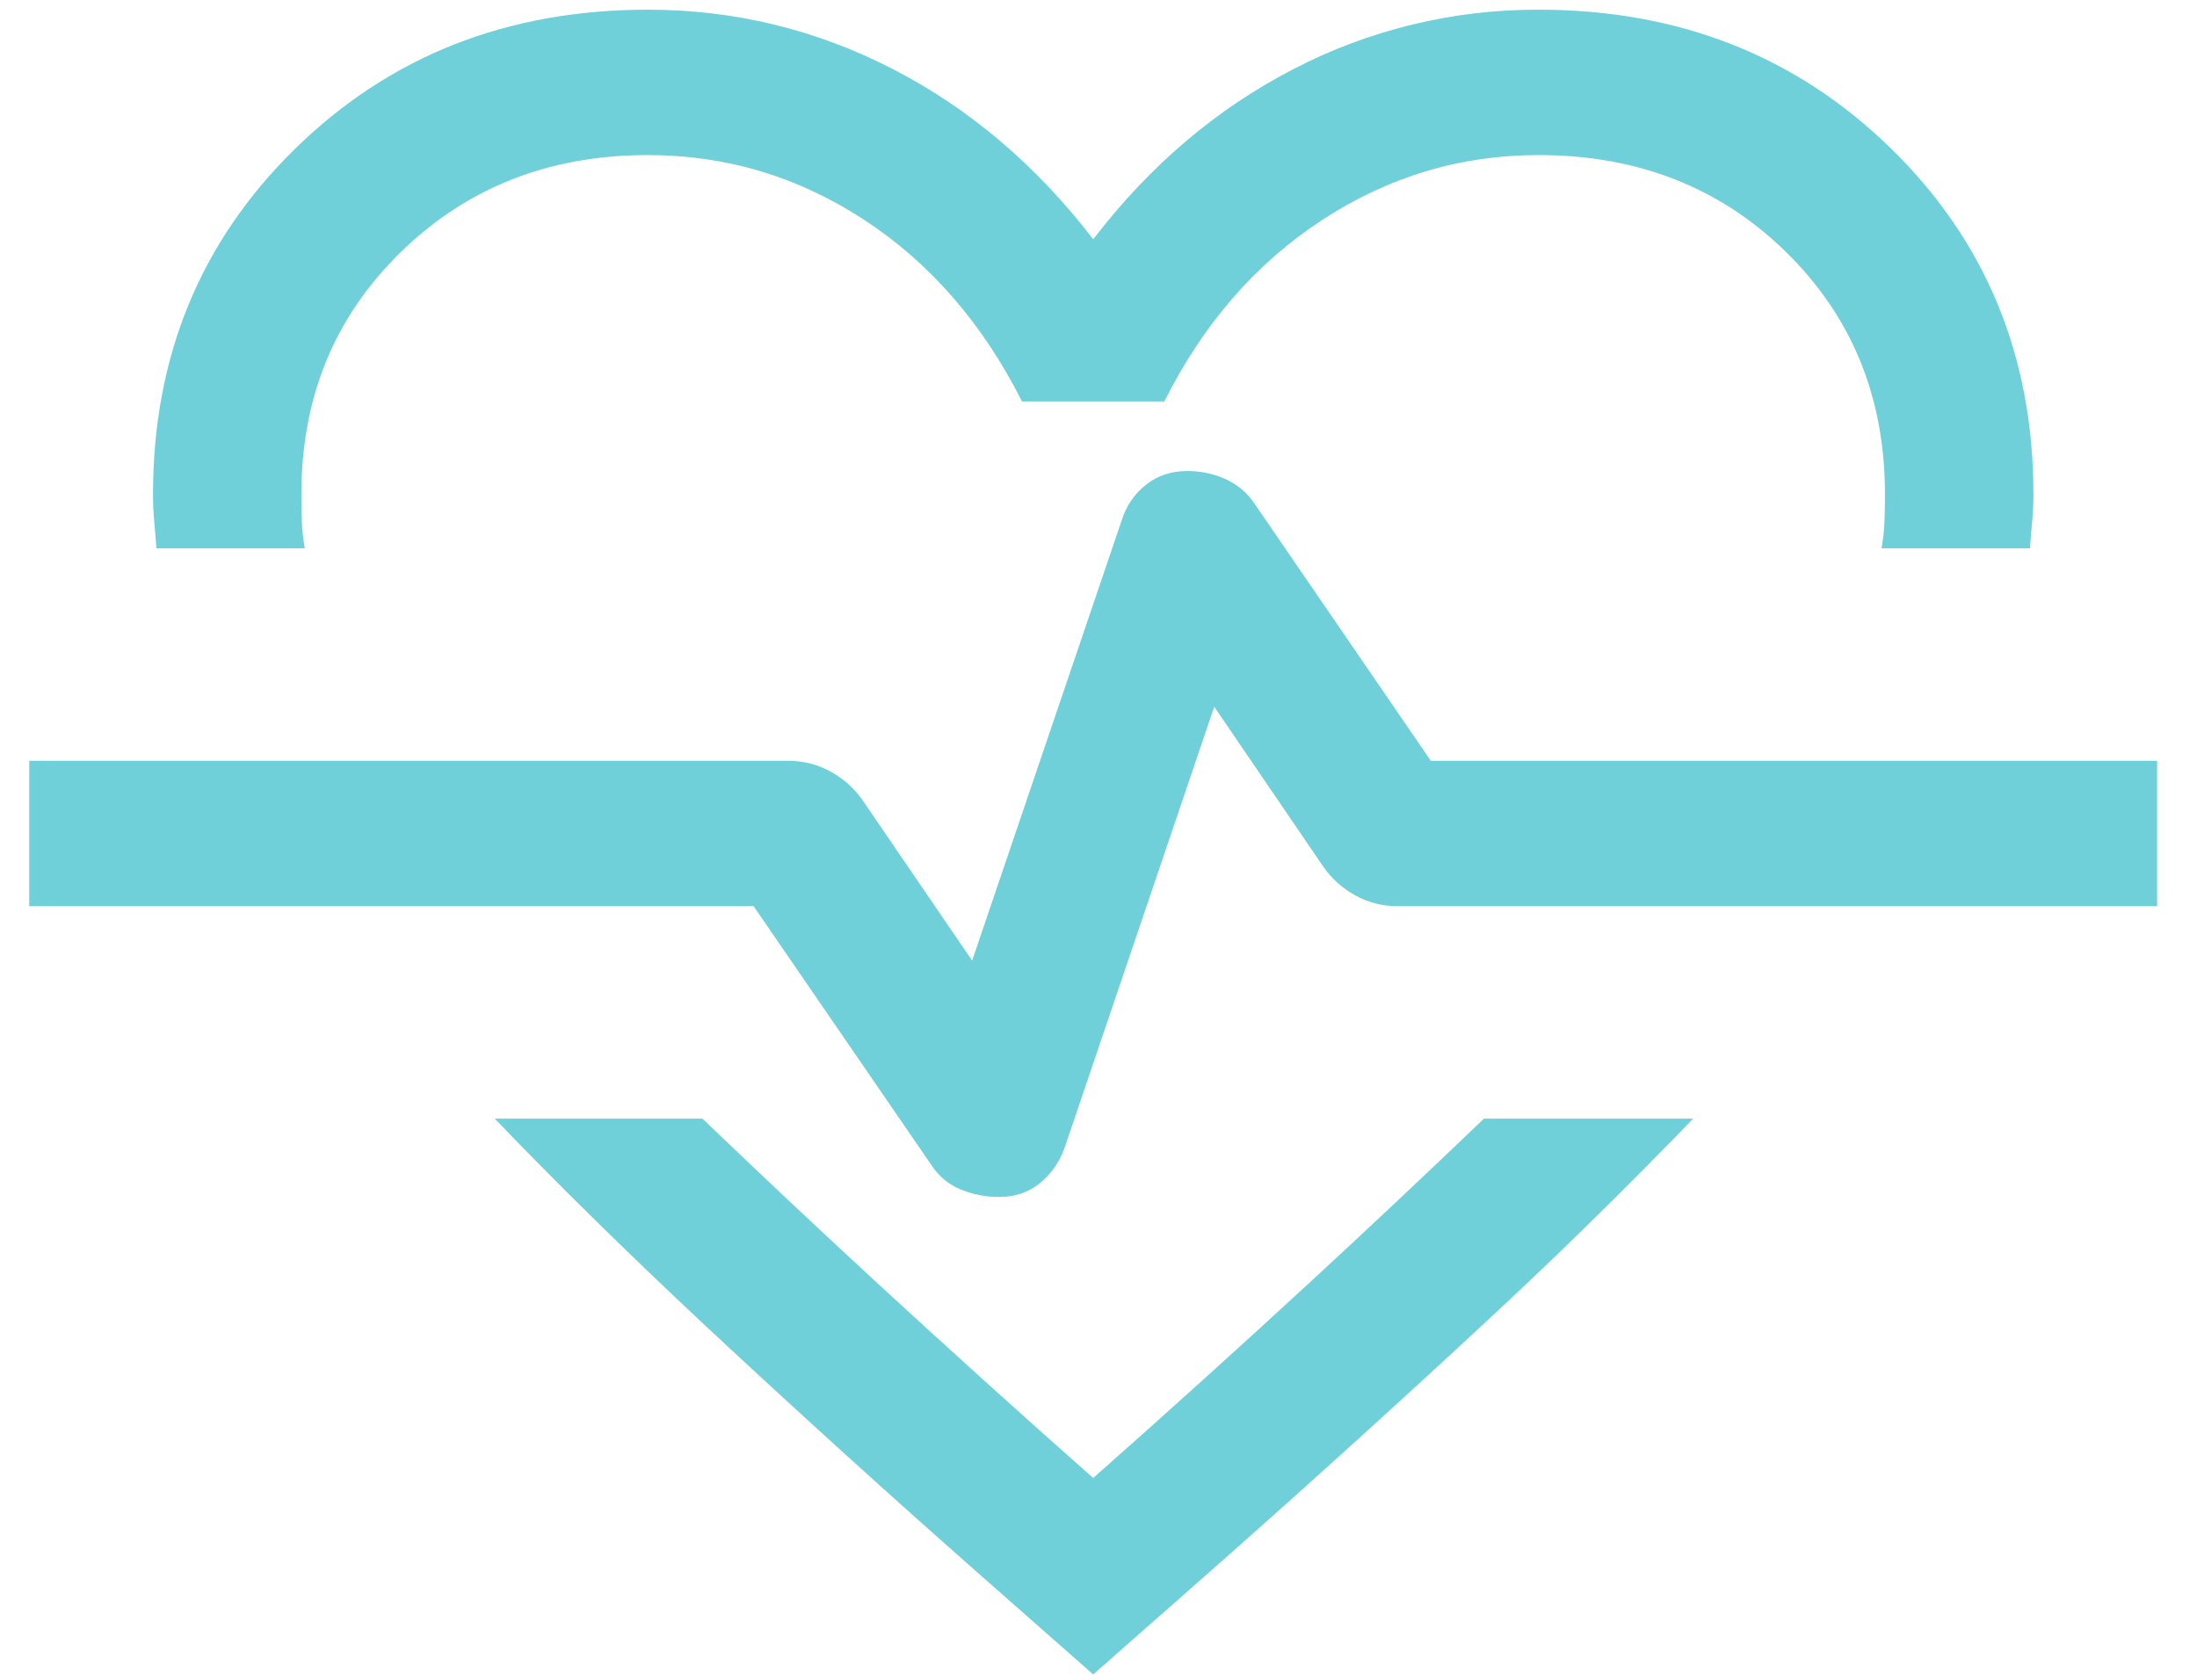 <svg width="68" height="52" viewBox="0 0 68 52" fill="none" xmlns="http://www.w3.org/2000/svg">
<path d="M20.051 0.3C22.726 0.3 25.253 0.912 27.633 2.137C30.012 3.363 32.08 5.12 33.836 7.408C35.591 5.12 37.659 3.363 40.038 2.137C42.373 0.923 44.977 0.292 47.621 0.3C51.968 0.3 55.608 1.736 58.539 4.607C61.472 7.478 62.937 11.043 62.937 15.3C62.938 15.58 62.925 15.859 62.899 16.137C62.874 16.406 62.85 16.686 62.83 16.974H58.236C58.286 16.686 58.318 16.406 58.327 16.137C58.337 15.867 58.342 15.589 58.342 15.3C58.342 12.3 57.32 9.801 55.279 7.8C53.236 5.8 50.684 4.8 47.621 4.8C45.201 4.8 42.966 5.472 40.913 6.816C38.861 8.16 37.237 10.031 36.038 12.427H31.633C30.414 10.012 28.785 8.137 26.743 6.802C24.7 5.467 22.47 4.8 20.051 4.8C17.007 4.8 14.459 5.8 12.408 7.8C10.356 9.801 9.328 12.3 9.328 15.3C9.328 15.589 9.333 15.867 9.343 16.137C9.352 16.406 9.383 16.686 9.434 16.974H4.84C4.822 16.695 4.799 16.416 4.773 16.137C4.748 15.859 4.735 15.58 4.736 15.3C4.736 11.043 6.201 7.478 9.132 4.607C12.065 1.733 15.703 0.3 20.051 0.3ZM15.315 34.63H21.742C23.532 36.346 25.338 38.045 27.162 39.727C29.365 41.758 31.59 43.767 33.836 45.753C36.082 43.767 38.307 41.758 40.51 39.727C42.333 38.045 44.14 36.346 45.929 34.63H52.404C50.282 36.831 48.096 38.972 45.849 41.051C43.005 43.689 40.128 46.291 37.217 48.856L33.836 51.834L30.455 48.856C27.547 46.295 24.677 43.693 21.845 41.051C19.372 38.736 17.196 36.594 15.315 34.63ZM30.925 37.053C31.413 37.053 31.83 36.914 32.176 36.634C32.524 36.355 32.781 35.993 32.945 35.547L37.582 21.878L40.97 26.846C41.224 27.208 41.551 27.499 41.953 27.721C42.354 27.941 42.79 28.053 43.262 28.053H66.766V23.552H44.286L38.825 15.585C38.605 15.257 38.296 14.996 37.932 14.831C37.56 14.663 37.156 14.578 36.746 14.581C36.258 14.581 35.836 14.72 35.48 14.998C35.121 15.278 34.858 15.657 34.725 16.087L30.089 29.737L26.689 24.758C26.434 24.397 26.098 24.098 25.706 23.884C25.308 23.663 24.856 23.549 24.398 23.552H0.905V28.053H23.326L28.816 36.048C29.044 36.403 29.347 36.659 29.724 36.816C30.101 36.974 30.502 37.053 30.925 37.053Z" fill="#70D0D9"/>
</svg>
